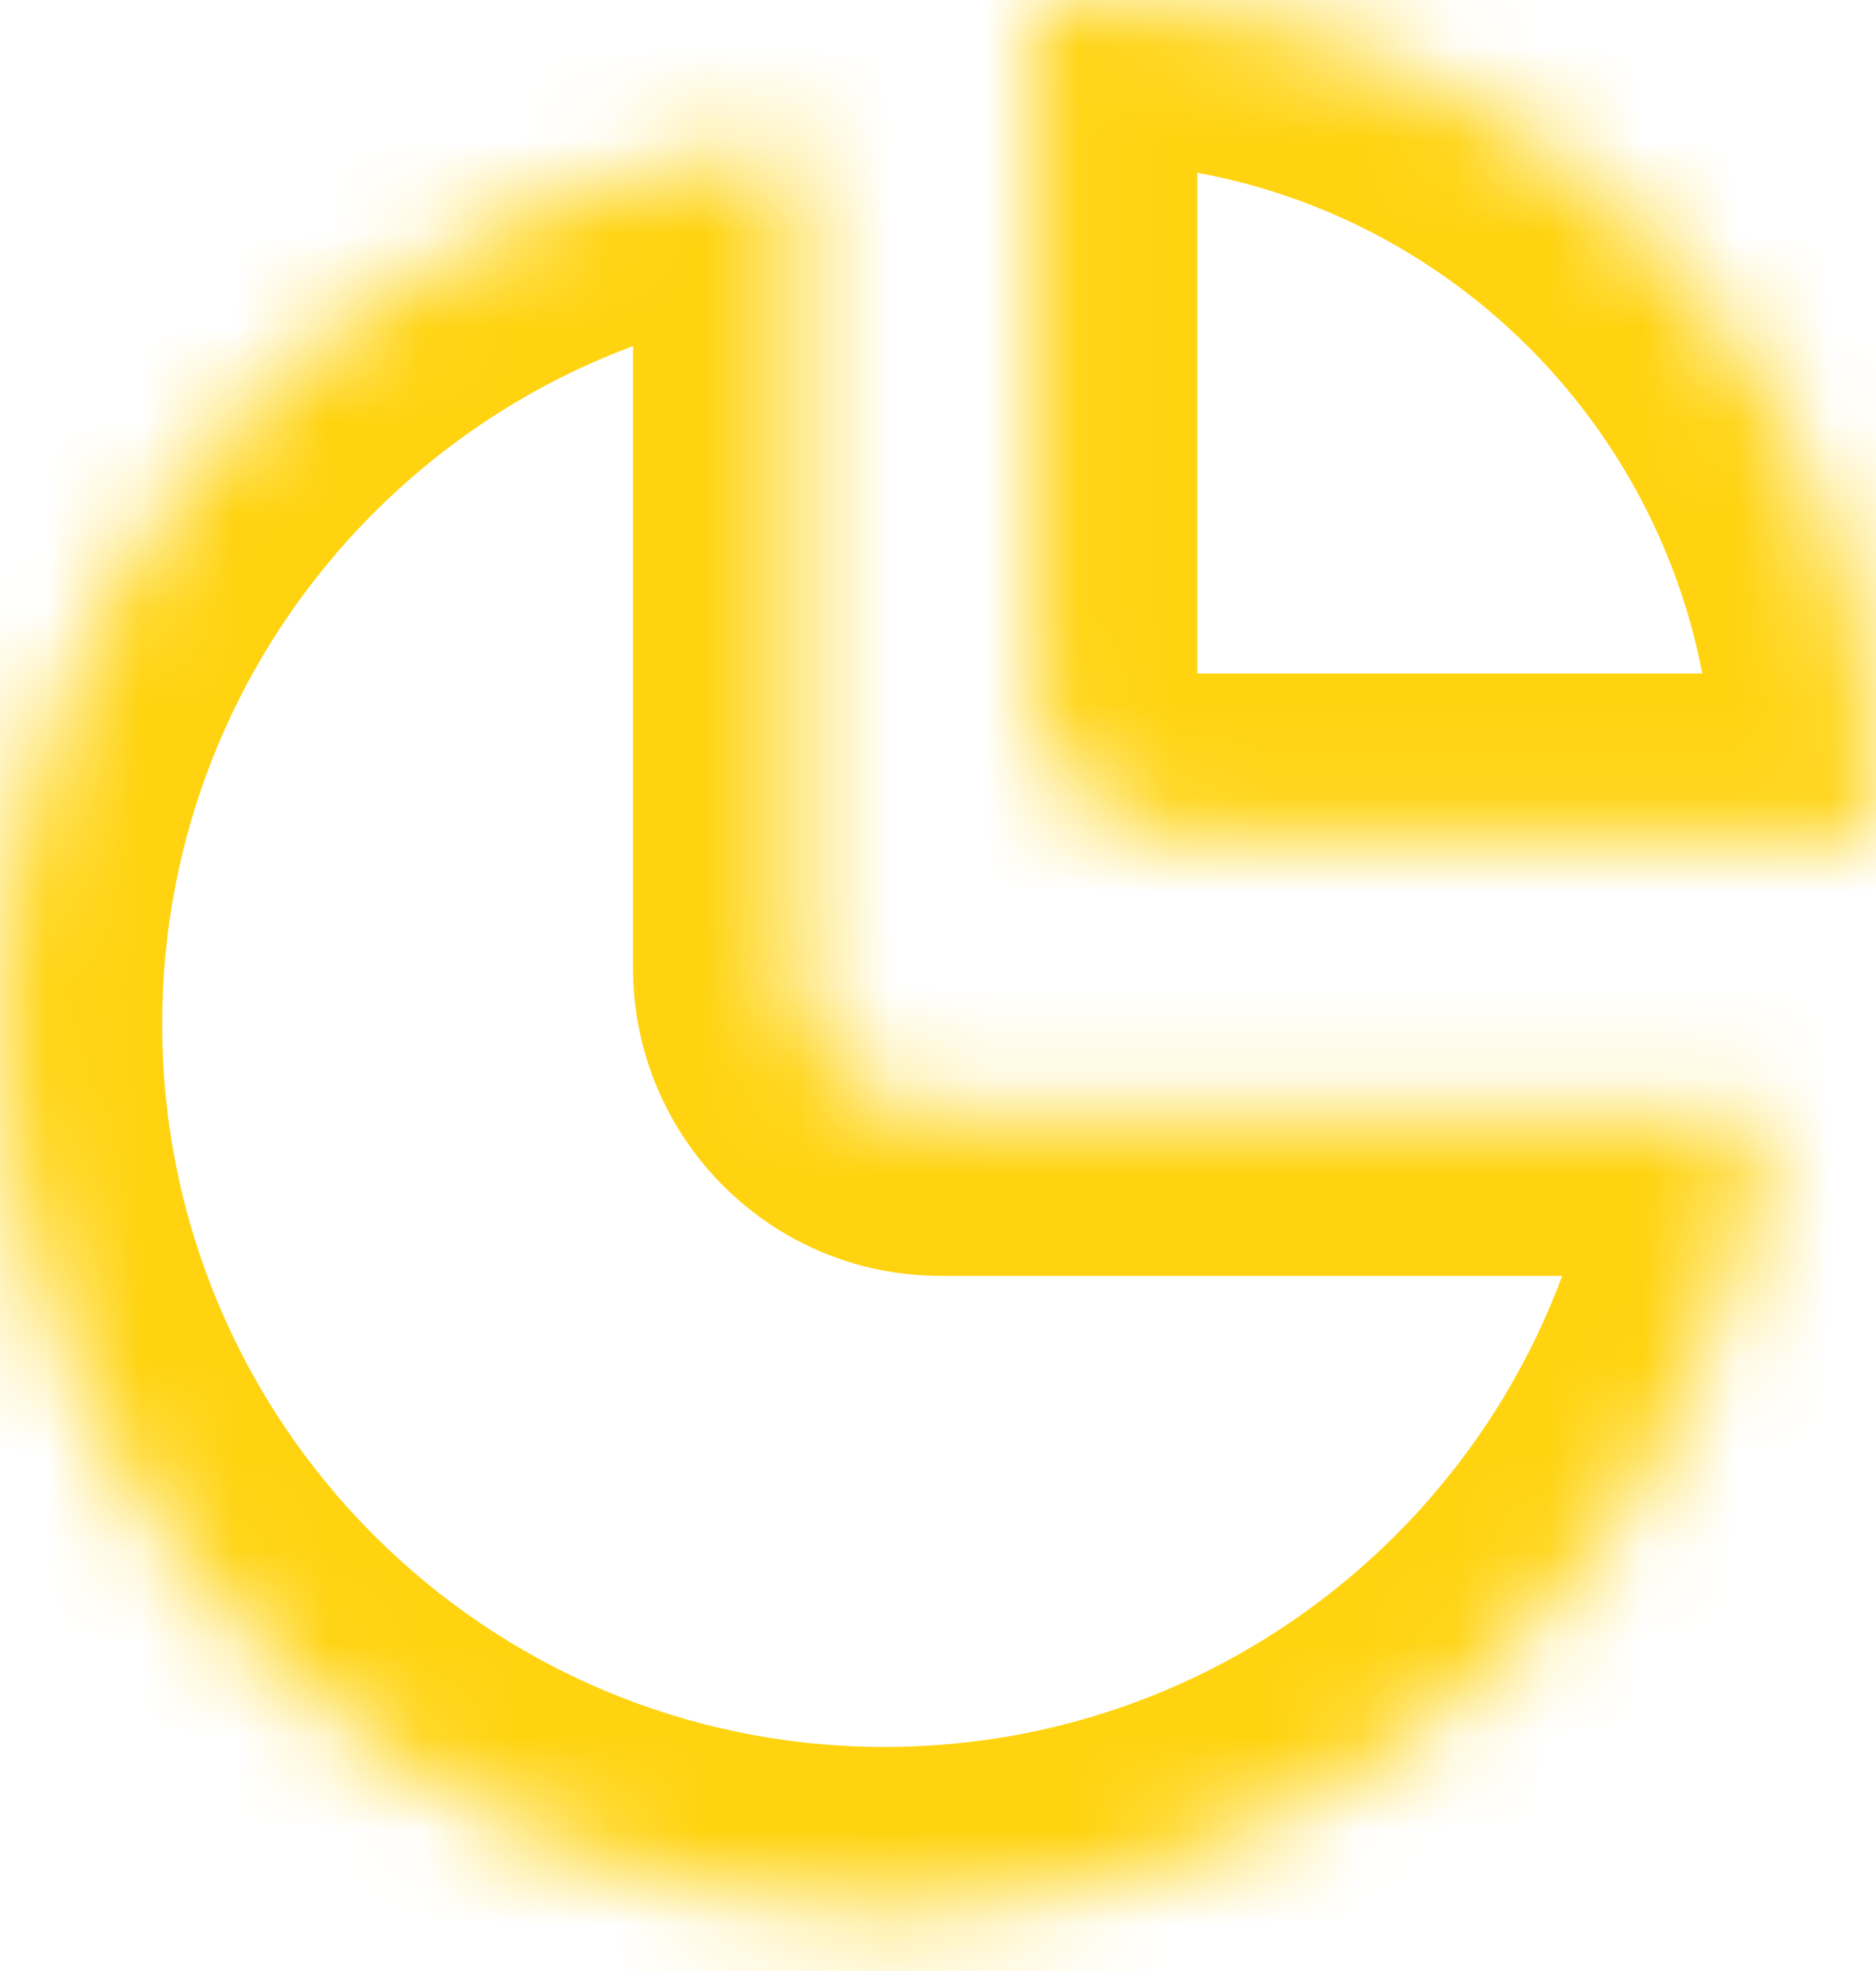 <svg width="20" height="21" viewBox="0 0 20 21" fill="none" xmlns="http://www.w3.org/2000/svg">
<mask id="path-1-inside-1_11162_3051" fill="white">
<path fill-rule="evenodd" clip-rule="evenodd" d="M8.478 1.526C3.717 2.004 0 6.023 0 10.91C0 16.119 4.223 20.342 9.432 20.342C14.319 20.342 18.338 16.625 18.816 11.865H10.029C9.173 11.865 8.478 11.17 8.478 10.313V1.526Z"/>
</mask>
<path d="M8.478 1.526H10.207V-0.386L8.305 -0.195L8.478 1.526ZM18.816 11.865L20.537 12.038L20.728 10.135H18.816V11.865ZM1.729 10.91C1.729 6.92 4.765 3.637 8.651 3.246L8.305 -0.195C2.669 0.371 -1.729 5.126 -1.729 10.91H1.729ZM9.432 18.613C5.178 18.613 1.729 15.164 1.729 10.91H-1.729C-1.729 17.074 3.268 22.071 9.432 22.071V18.613ZM17.096 11.692C16.705 15.578 13.422 18.613 9.432 18.613V22.071C15.216 22.071 19.971 17.673 20.537 12.038L17.096 11.692ZM18.816 10.135H10.029V13.594H18.816V10.135ZM10.029 10.135C10.128 10.135 10.207 10.215 10.207 10.313H6.749C6.749 12.125 8.217 13.594 10.029 13.594V10.135ZM10.207 10.313V1.526H6.749V10.313H10.207Z" fill="#FFD30F" mask="url(#path-1-inside-1_11162_3051)"/>
<mask id="path-3-inside-2_11162_3051" fill="white">
<path fill-rule="evenodd" clip-rule="evenodd" d="M19.989 8.905H12.585C11.729 8.905 11.034 8.211 11.034 7.354V0.015C11.201 0.005 11.37 0 11.54 0C16.212 0 20 3.788 20 8.46C20 8.61 19.996 8.758 19.989 8.905Z"/>
</mask>
<path d="M19.989 8.905V10.635H21.631L21.716 8.995L19.989 8.905ZM11.034 0.015L10.932 -1.712L9.305 -1.616V0.015H11.034ZM19.989 7.176H12.585V10.635H19.989V7.176ZM12.585 7.176C12.684 7.176 12.764 7.256 12.764 7.354H9.305C9.305 9.166 10.774 10.635 12.585 10.635V7.176ZM12.764 7.354V0.015H9.305V7.354H12.764ZM11.136 1.741C11.269 1.733 11.404 1.729 11.54 1.729V-1.729C11.336 -1.729 11.133 -1.723 10.932 -1.712L11.136 1.741ZM11.54 1.729C15.257 1.729 18.271 4.743 18.271 8.46H21.73C21.73 2.833 17.167 -1.729 11.54 -1.729V1.729ZM18.271 8.46C18.271 8.58 18.268 8.698 18.262 8.816L21.716 8.995C21.725 8.818 21.73 8.639 21.73 8.46H18.271Z" fill="#FFD30F" mask="url(#path-3-inside-2_11162_3051)"/>
</svg>
